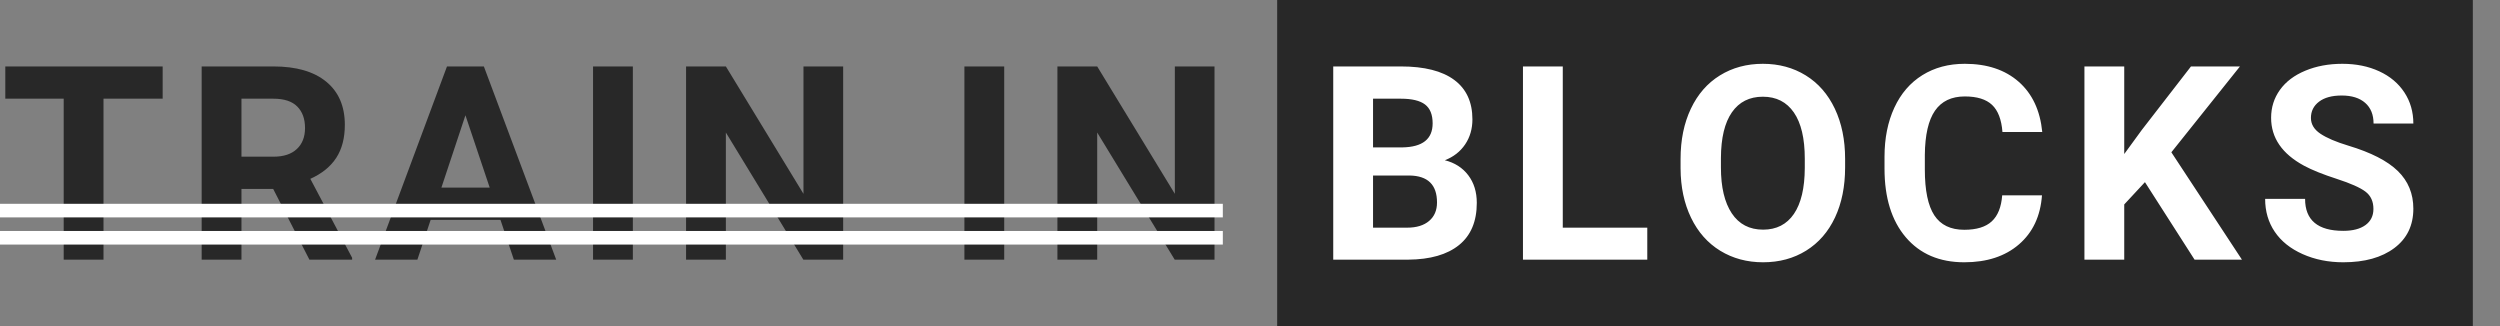 <?xml version="1.0" encoding="utf-8"?>
<svg width="92px" height="12px" viewBox="0 0 92 12" version="1.1" xmlns:xlink="http://www.w3.org/1999/xlink" xmlns="http://www.w3.org/2000/svg">
  <rect x="0" y="0" width="92" height="12" fill="#808080" stroke="none"/>
  <desc>Created with Lunacy</desc>
  <g id="LogoV10">
    <path d="M0 0L44 0L44 12L0 12L0 0Z" transform="translate(47 0)" id="Rectangle-4" fill="#282828" stroke="none" />
    <g id="TRAIN-IN-BLOCKS" transform="translate(0 2)">
      <g id="TRAIN-IN" fill="#282828">
        <path d="M5.986 1.632L3.809 1.632L3.809 7.555L2.344 7.555L2.344 1.632L0.195 1.632L0.195 0.445L5.986 0.445L5.986 1.632ZM10.053 4.952L8.886 4.952L8.886 7.555L7.421 7.555L7.421 0.445L10.063 0.445Q11.323 0.445 12.006 1.007Q12.69 1.568 12.69 2.594Q12.69 3.321 12.375 3.807Q12.06 4.293 11.42 4.581L12.958 7.486L12.958 7.555L11.386 7.555L10.053 4.952ZM15.848 6.09L18.417 6.09L18.91 7.555L20.468 7.555L17.806 0.445L16.449 0.445L13.803 7.555L15.36 7.555L15.848 6.09ZM23.289 7.555L21.824 7.555L21.824 0.445L23.289 0.445L23.289 7.555ZM29.563 7.555L31.028 7.555L31.028 0.445L29.568 0.445L29.568 5.133L26.712 0.445L25.247 0.445L25.247 7.555L26.712 7.555L26.712 2.877L29.563 7.555ZM36.955 7.555L35.49 7.555L35.49 0.445L36.955 0.445L36.955 7.555ZM43.229 7.555L44.694 7.555L44.694 0.445L43.234 0.445L43.234 5.133L40.377 0.445L38.913 0.445L38.913 7.555L40.377 7.555L40.377 2.877L43.229 7.555ZM8.886 3.766L10.068 3.766Q10.62 3.766 10.922 3.485Q11.225 3.204 11.225 2.711Q11.225 2.208 10.939 1.92Q10.654 1.632 10.063 1.632L8.886 1.632L8.886 3.766ZM18.021 4.903L16.244 4.903L17.128 2.242L18.021 4.903Z" />
      </g>
      <g id="BLOCKS" fill="#FFFFFF">
        <path d="M67.9 4.161Q67.9 5.211 67.529 6.002Q67.158 6.793 66.467 7.223Q65.776 7.652 64.882 7.652Q63.999 7.652 63.305 7.228Q62.612 6.803 62.231 6.014Q61.85 5.226 61.845 4.2L61.845 3.849Q61.845 2.799 62.224 2Q62.602 1.202 63.293 0.775Q63.984 0.348 64.873 0.348Q65.761 0.348 66.452 0.775Q67.143 1.202 67.522 2Q67.9 2.799 67.9 3.844L67.9 4.161ZM74.298 6.993Q75.062 6.334 75.145 5.187L73.681 5.187Q73.632 5.836 73.297 6.146Q72.963 6.456 72.284 6.456Q71.532 6.456 71.183 5.924Q70.834 5.392 70.834 4.239L70.834 3.702Q70.844 2.599 71.207 2.074Q71.571 1.549 72.304 1.549Q72.978 1.549 73.307 1.859Q73.637 2.169 73.69 2.857L75.155 2.857Q75.038 1.666 74.286 1.007Q73.534 0.348 72.304 0.348Q71.415 0.348 70.744 0.765Q70.072 1.183 69.711 1.964Q69.35 2.745 69.35 3.771L69.35 4.205Q69.35 5.812 70.133 6.732Q70.917 7.652 72.284 7.652Q73.534 7.652 74.298 6.993ZM87.049 5.052Q87.342 5.274 87.342 5.689Q87.342 6.07 87.049 6.283Q86.756 6.495 86.233 6.495Q84.827 6.495 84.827 5.318L83.357 5.318Q83.357 6.007 83.711 6.529Q84.065 7.052 84.739 7.352Q85.413 7.652 86.233 7.652Q87.415 7.652 88.113 7.127Q88.811 6.603 88.811 5.68Q88.811 4.85 88.24 4.293Q87.669 3.736 86.419 3.36Q85.74 3.155 85.391 2.921Q85.042 2.687 85.042 2.34Q85.042 1.969 85.34 1.742Q85.638 1.515 86.175 1.515Q86.731 1.515 87.039 1.786Q87.347 2.057 87.347 2.545L88.811 2.545Q88.811 1.905 88.482 1.402Q88.152 0.899 87.556 0.624Q86.961 0.348 86.199 0.348Q85.442 0.348 84.834 0.602Q84.226 0.855 83.902 1.307Q83.577 1.759 83.577 2.335Q83.577 3.443 84.788 4.098Q85.232 4.337 85.994 4.583Q86.756 4.83 87.049 5.052ZM49.063 0.445L49.063 7.555L51.827 7.555Q53.038 7.545 53.692 7.018Q54.346 6.49 54.346 5.465Q54.346 4.864 54.032 4.449Q53.717 4.034 53.17 3.897Q53.648 3.712 53.917 3.314Q54.185 2.916 54.185 2.394Q54.185 1.437 53.516 0.941Q52.847 0.445 51.553 0.445L49.063 0.445ZM60.62 6.378L57.51 6.378L57.51 0.445L56.045 0.445L56.045 7.555L60.62 7.555L60.62 6.378ZM78.934 4.703L78.172 5.523L78.172 7.555L76.707 7.555L76.707 0.445L78.172 0.445L78.172 3.668L78.817 2.784L80.628 0.445L82.43 0.445L79.906 3.604L82.503 7.555L80.76 7.555L78.934 4.703ZM66.416 3.839Q66.416 2.721 66.015 2.14Q65.615 1.559 64.873 1.559Q64.135 1.559 63.735 2.132Q63.335 2.706 63.33 3.814L63.33 4.161Q63.33 5.25 63.73 5.851Q64.13 6.451 64.882 6.451Q65.62 6.451 66.015 5.873Q66.411 5.294 66.416 4.186L66.416 3.839ZM51.612 3.424L50.528 3.424L50.528 1.632L51.553 1.632Q52.159 1.632 52.44 1.844Q52.721 2.057 52.721 2.54Q52.721 3.404 51.612 3.424ZM50.528 6.378L50.528 4.459L51.871 4.459Q52.882 4.474 52.882 5.45Q52.882 5.885 52.591 6.131Q52.301 6.378 51.783 6.378L50.528 6.378Z" />
      </g>
    </g>
    <path d="M0 0L45 0L45 0.5L0 0.5L0 0Z" transform="translate(0 8.5)" id="Rectangle-2" fill="#FFFFFF" stroke="none" />
    <path d="M0 0L45 0L45 0.5L0 0.5L0 0Z" transform="translate(0 7.5)" id="Rectangle-3" fill="#FFFFFF" stroke="none" />
  </g>
</svg>